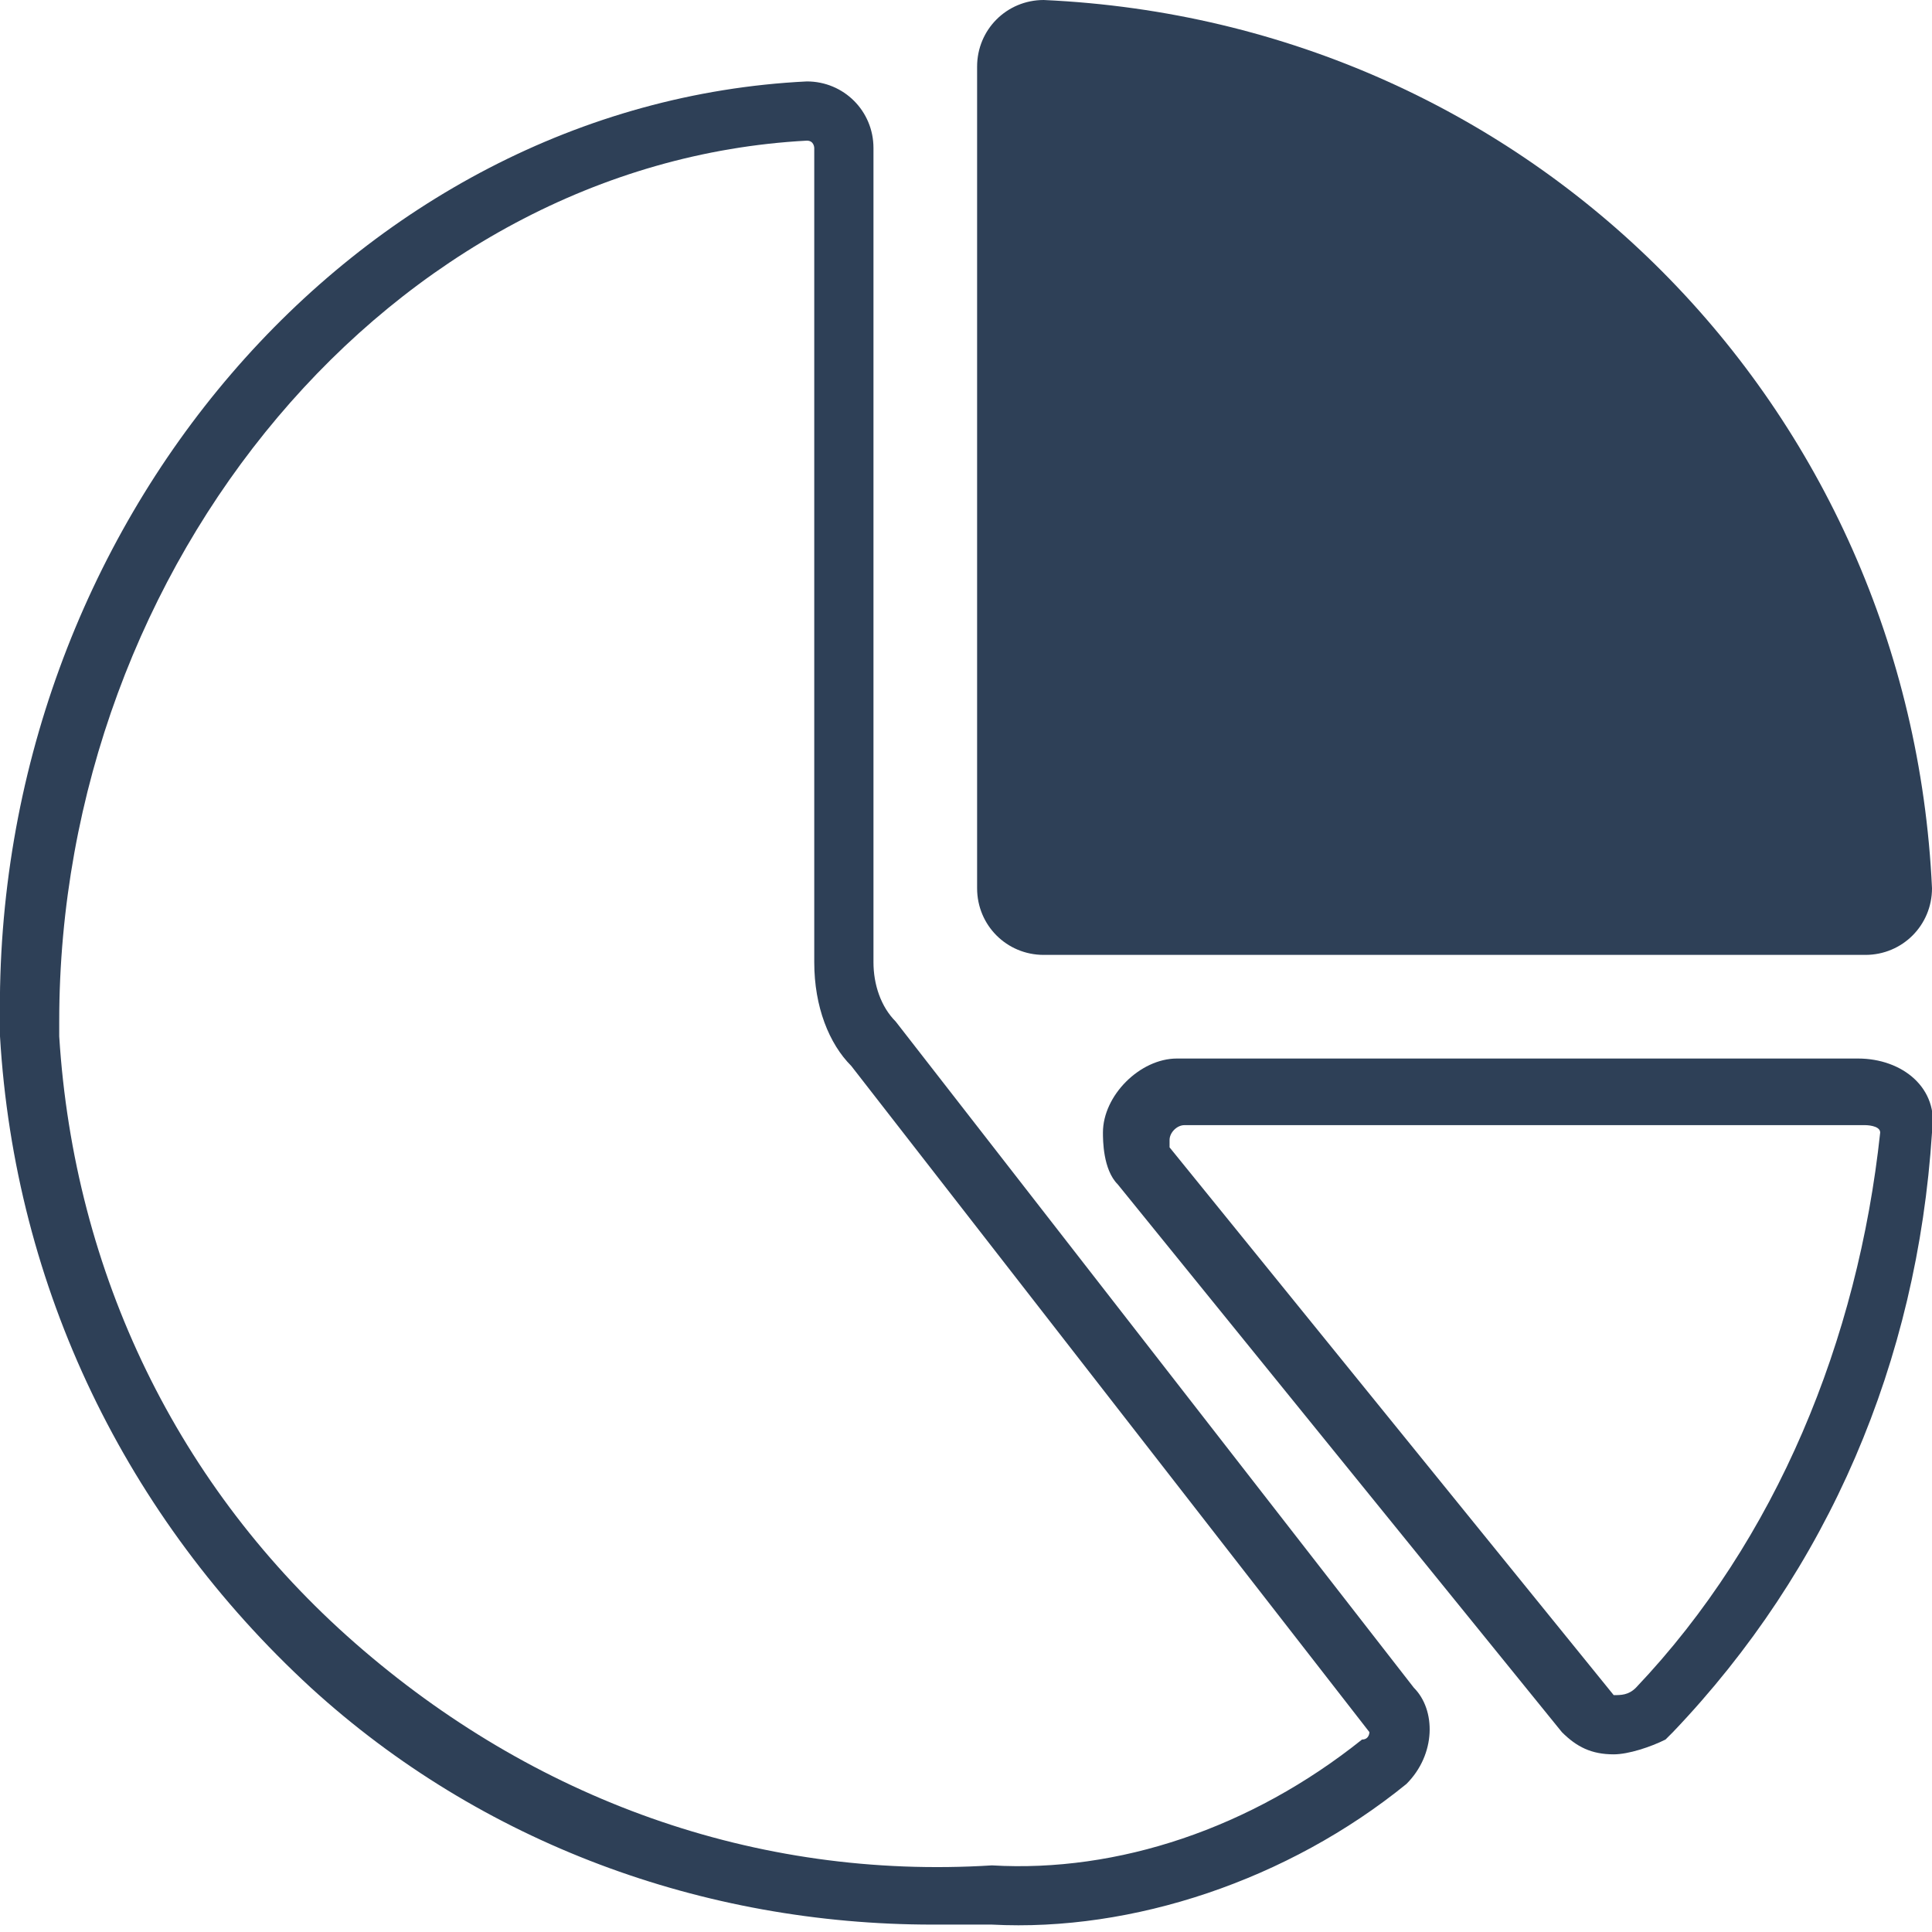 <svg xmlns="http://www.w3.org/2000/svg" viewBox="0 0 26.1 26.1"><g fill="#2e4057"><path d="M14.1 0c-.5 0-.9.4-.9.9V12c0 .5.4.9.9.9h11.1c.5 0 .9-.4.9-.9-.3-6.5-5.4-11.7-12-12z"/><path d="M12.1 13.8c-.2-.2-.3-.5-.3-.8V2c0-.5-.4-.9-.9-.9-6.1.3-11 6-10.9 12.7v.2c.2 3.4 1.7 6.5 4.2 8.8 2.3 2.1 5.3 3.2 8.4 3.2h.8c1.9.1 4-.6 5.6-1.9.4-.4.4-1 .1-1.3l-7-9zm6.3 9.7c-1.5 1.2-3.3 1.8-5 1.7-3.2.2-6.2-.9-8.6-3-2.4-2.1-3.8-5-4-8.2v-.2C.8 7.6 5.3 2.2 10.9 1.9c.1 0 .1.1.1.1v11c0 .6.2 1.1.5 1.4l7 9s0 .1-.1.1z"/><path d="M25.1 14.3h-9.2c-.5 0-1 .5-1 1 0 .1 0 .5.2.7l6 7.4c.2.2.4.3.7.3.2 0 .5-.1.7-.2l.1-.1c2.1-2.2 3.3-5 3.5-8.1.1-.6-.4-1-1-1zm-3 8.5c-.1.1-.2.1-.3.1l-6-7.4v-.1c0-.1.1-.2.2-.2h9.2s.2 0 .2.1c-.3 2.8-1.4 5.5-3.3 7.5z"/></g></svg>